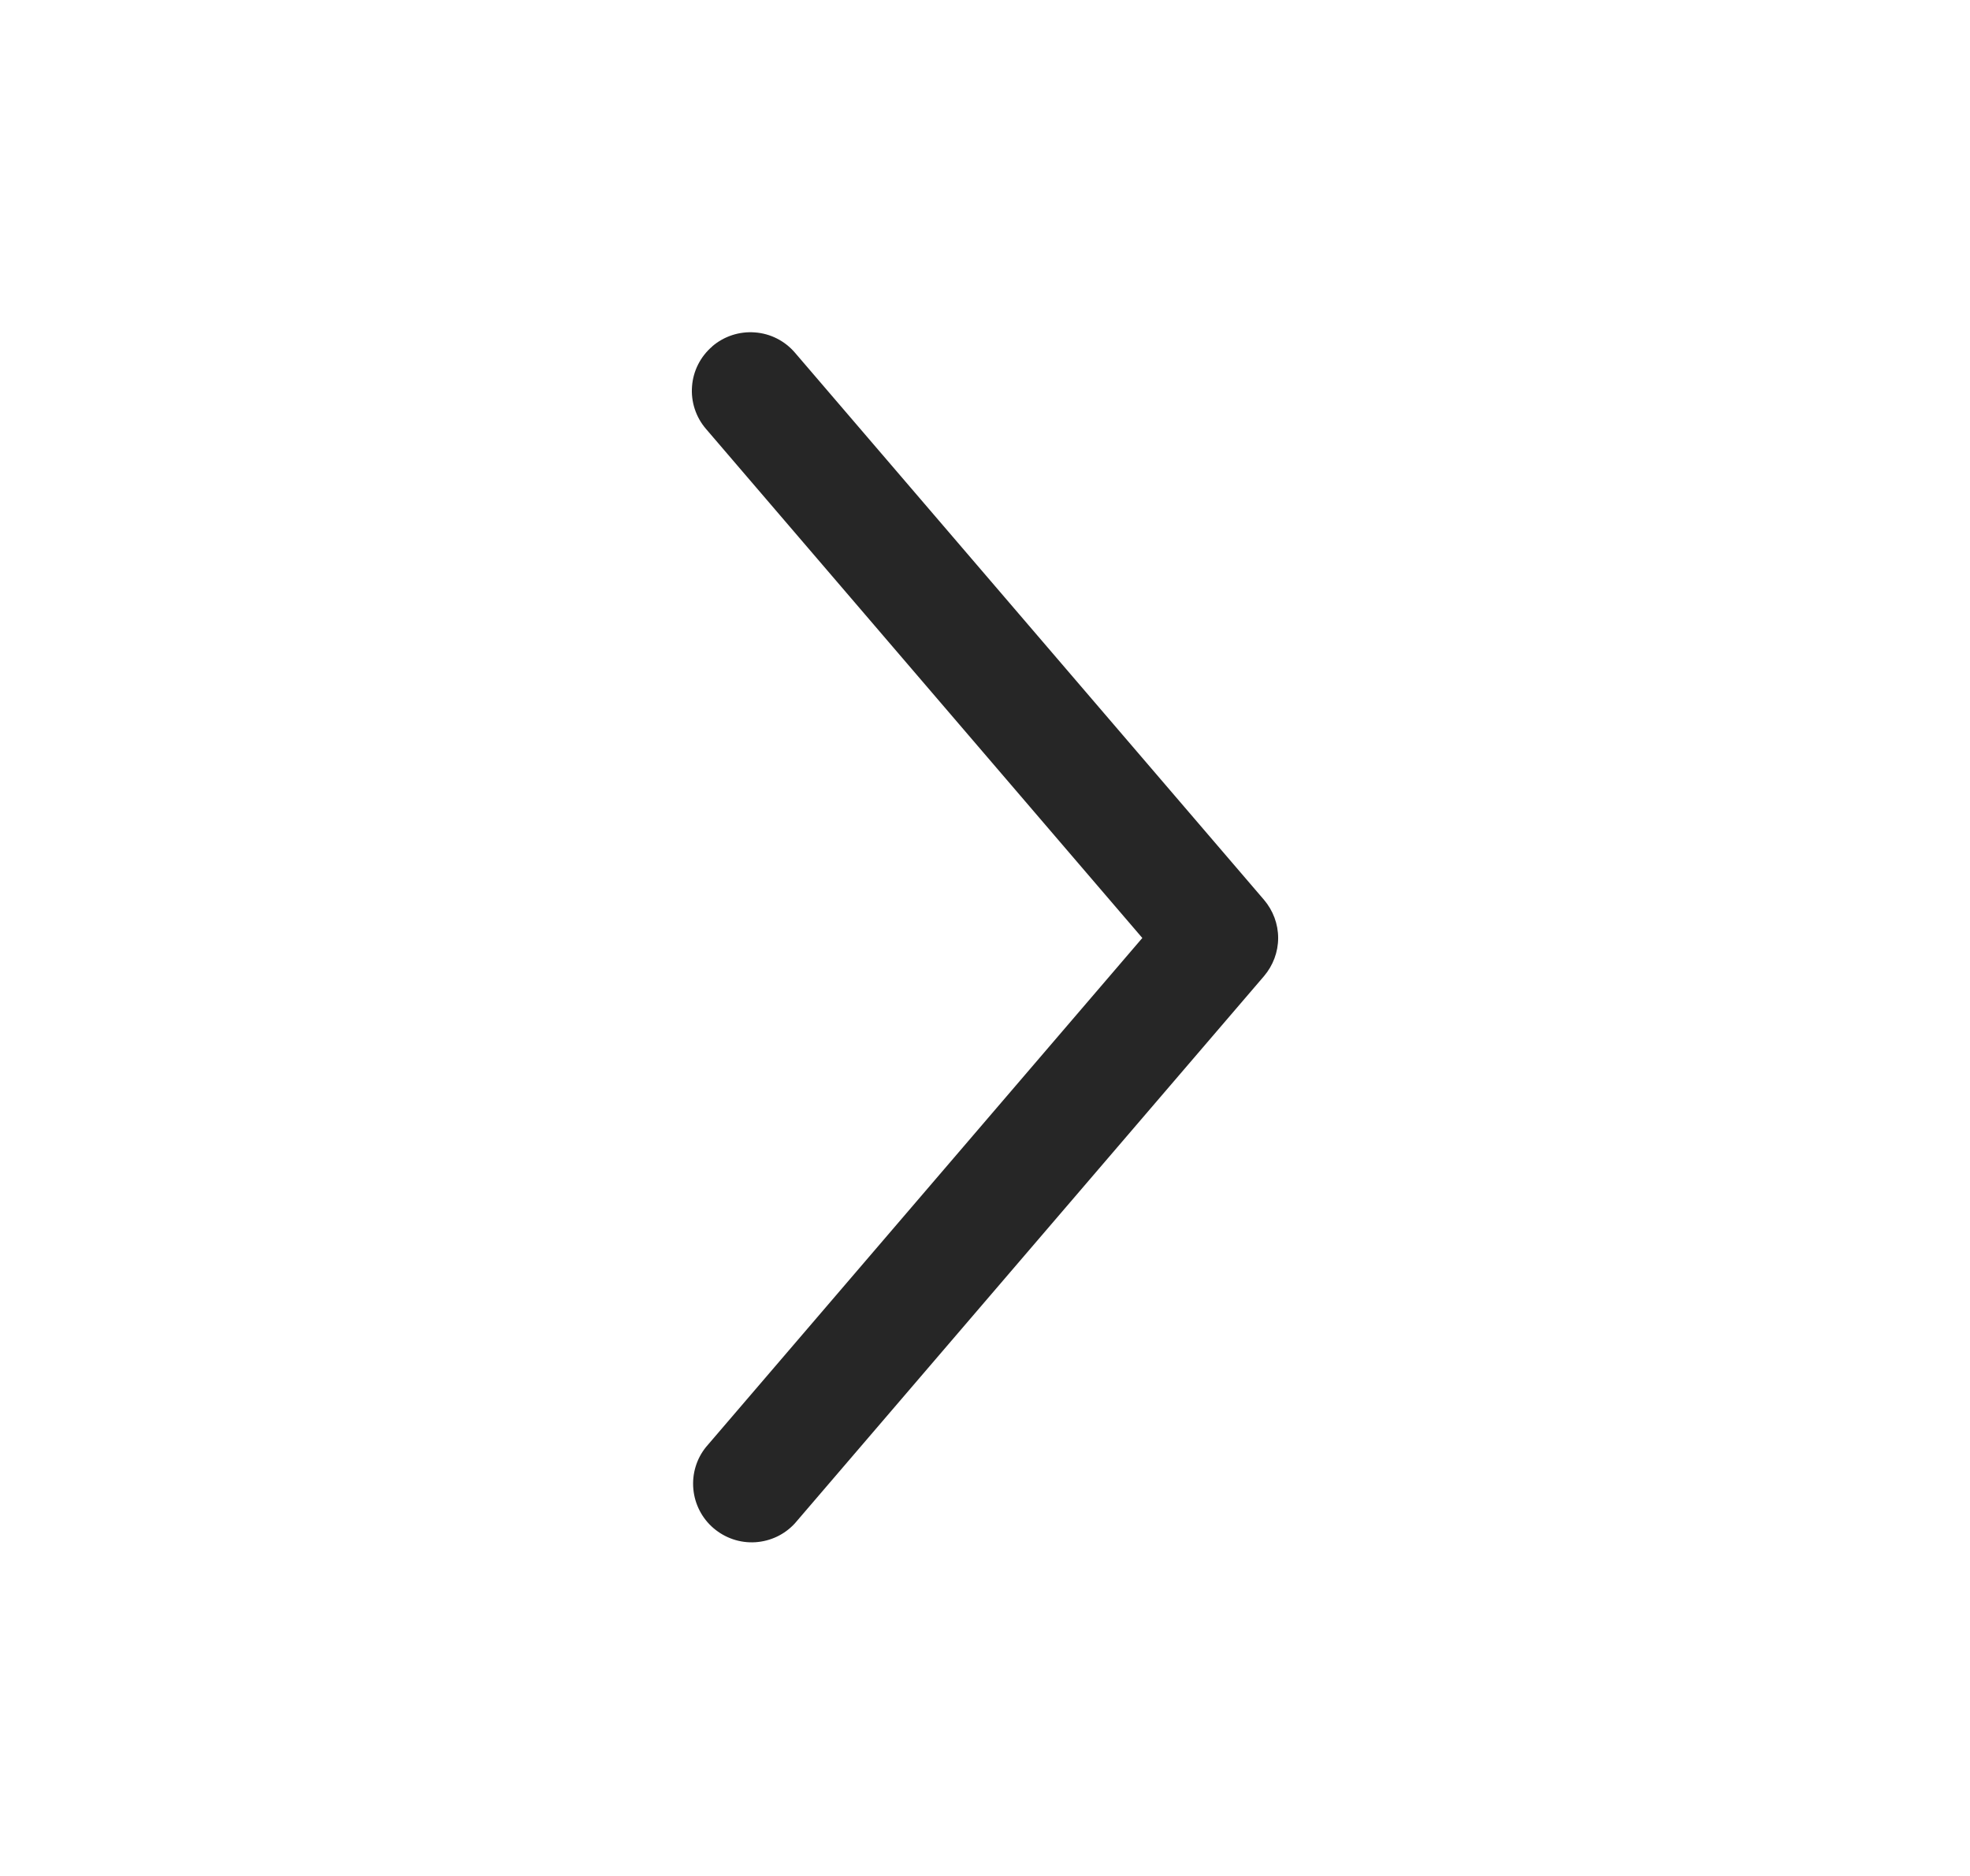 <svg width="21" height="20" viewBox="0 0 21 20" fill="none" xmlns="http://www.w3.org/2000/svg">
<path fill-rule="evenodd" clip-rule="evenodd" d="M7.593 3.692C7.719 3.584 7.883 3.531 8.048 3.544C8.213 3.556 8.366 3.634 8.474 3.76L13.474 9.593C13.571 9.707 13.625 9.851 13.625 10C13.625 10.149 13.571 10.293 13.474 10.407L8.474 16.24C8.365 16.36 8.213 16.432 8.051 16.442C7.889 16.452 7.73 16.398 7.606 16.292C7.483 16.187 7.406 16.037 7.391 15.876C7.376 15.714 7.424 15.553 7.526 15.427L12.177 10L7.526 4.573C7.418 4.448 7.364 4.284 7.377 4.119C7.389 3.954 7.467 3.801 7.593 3.693" fill="#262626"/>
</svg>
